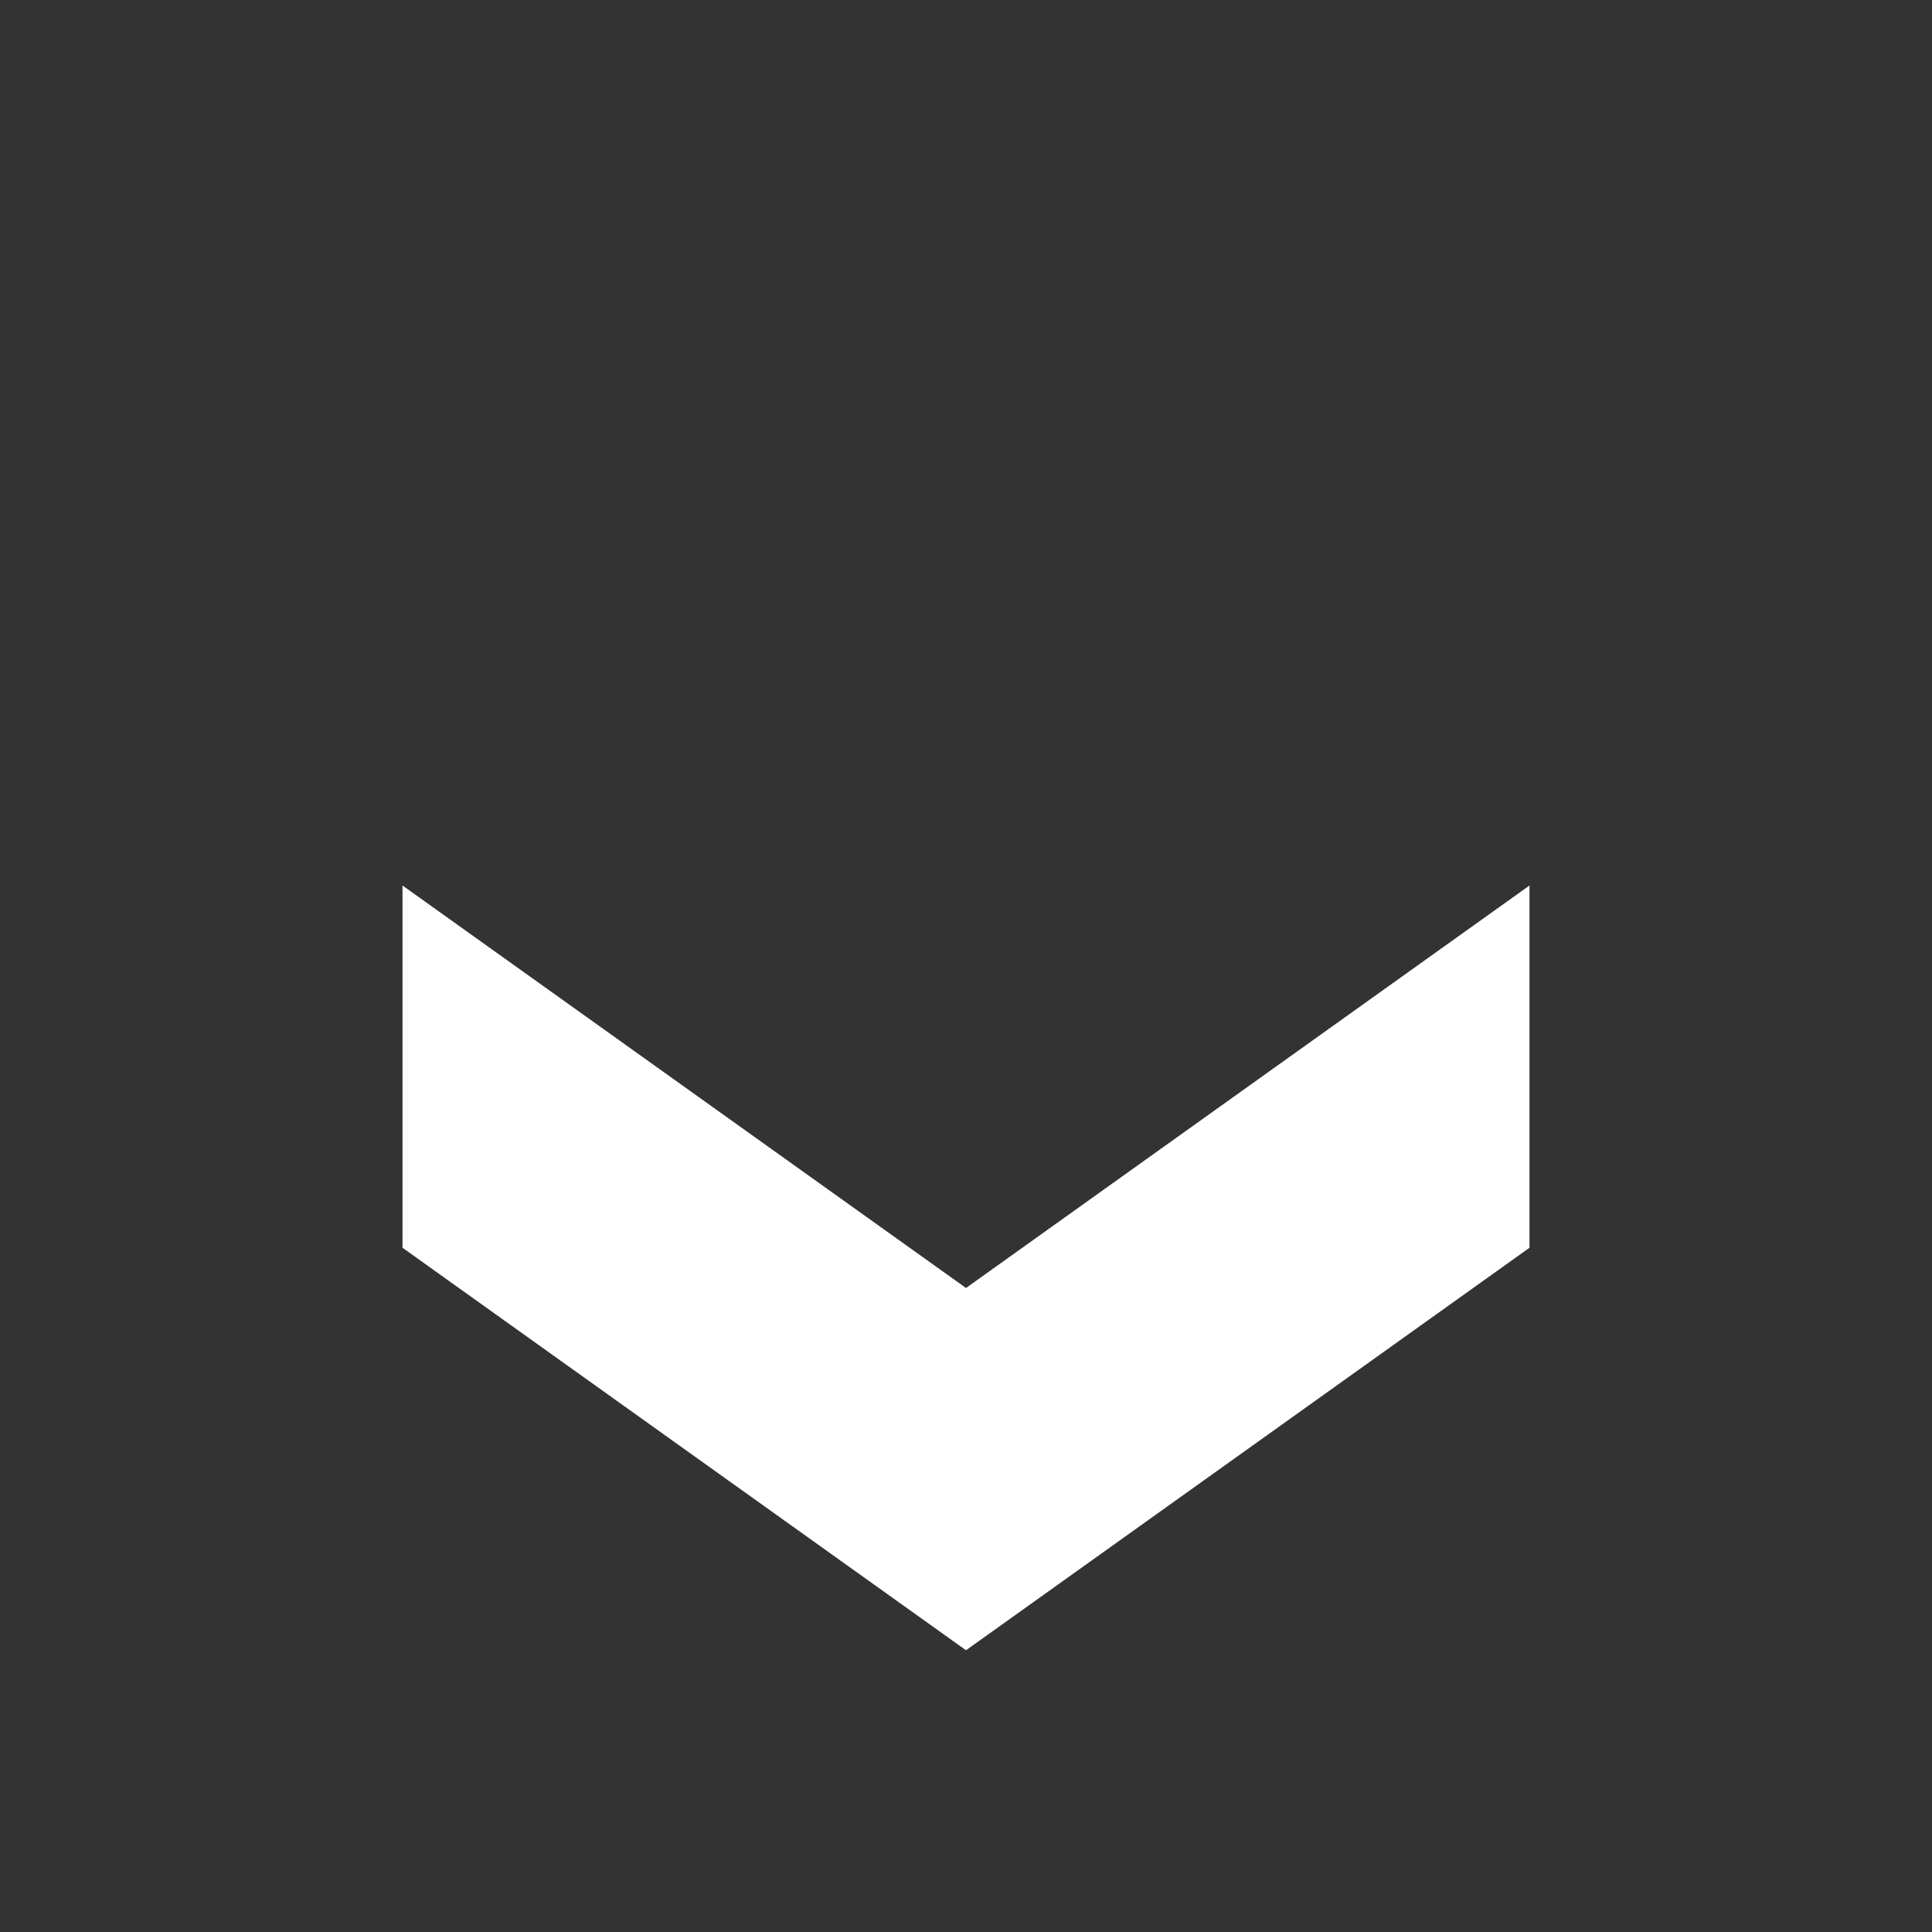 <svg width="36" height="36" viewBox="0 0 36 36" fill="none" xmlns="http://www.w3.org/2000/svg">
<rect x="0" y="0" width="36" height="36" fill="#333333" stroke="none"/>
<path d="M28.5 23.25V16.5L18 24L7.5 16.5V23.25L18 30.75L28.5 23.25Z" fill="white"/>
</svg>
